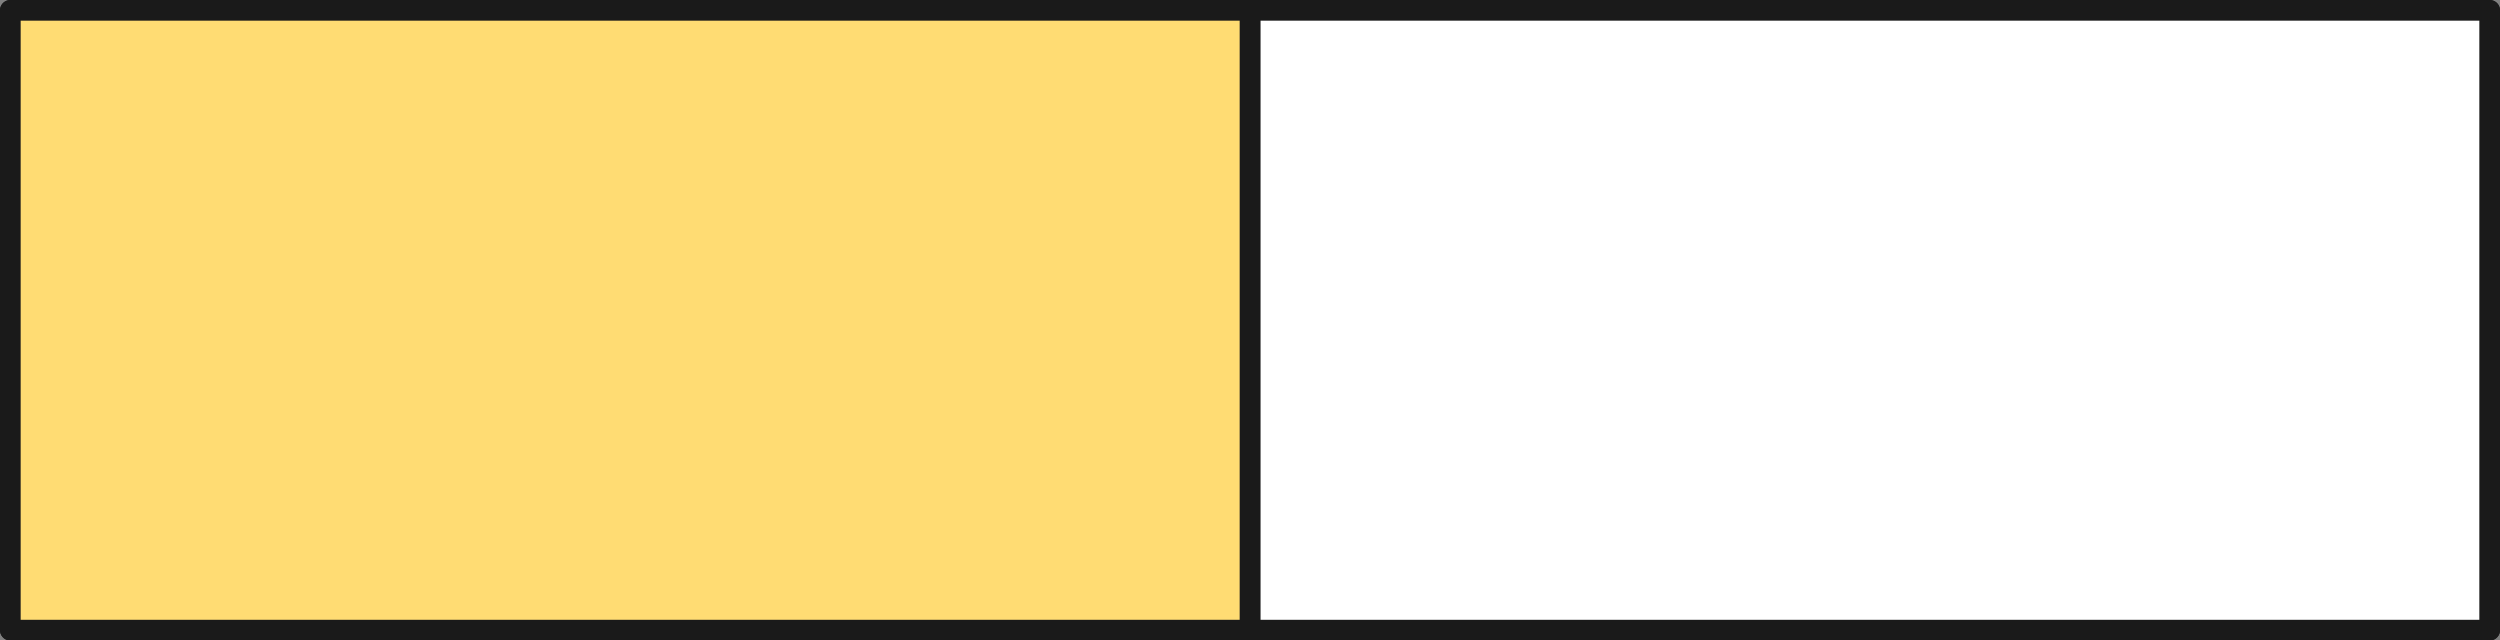 <svg width="242" height="62" viewBox="0 0 242 62" fill="none" xmlns="http://www.w3.org/2000/svg">
<rect x="0" y="0" width="242" height="62" fill="#808080" stroke="none"/>
<rect x="1" y="1" width="120" height="60" fill="white" stroke="#1A1A1A" stroke-width="2" stroke-linejoin="round"/>
<rect x="121" y="1" width="120" height="60" fill="white" stroke="#1A1A1A" stroke-width="2" stroke-linejoin="round"/>
<rect x="241" y="61" width="120" height="60" transform="rotate(-180 241 61)" fill="white" stroke="#1A1A1A" stroke-width="2" stroke-linejoin="round"/>
<rect x="121" y="61" width="120" height="60" transform="rotate(-180 121 61)" fill="#FFDC73" stroke="#1A1A1A" stroke-width="2" stroke-linejoin="round"/>
</svg>

